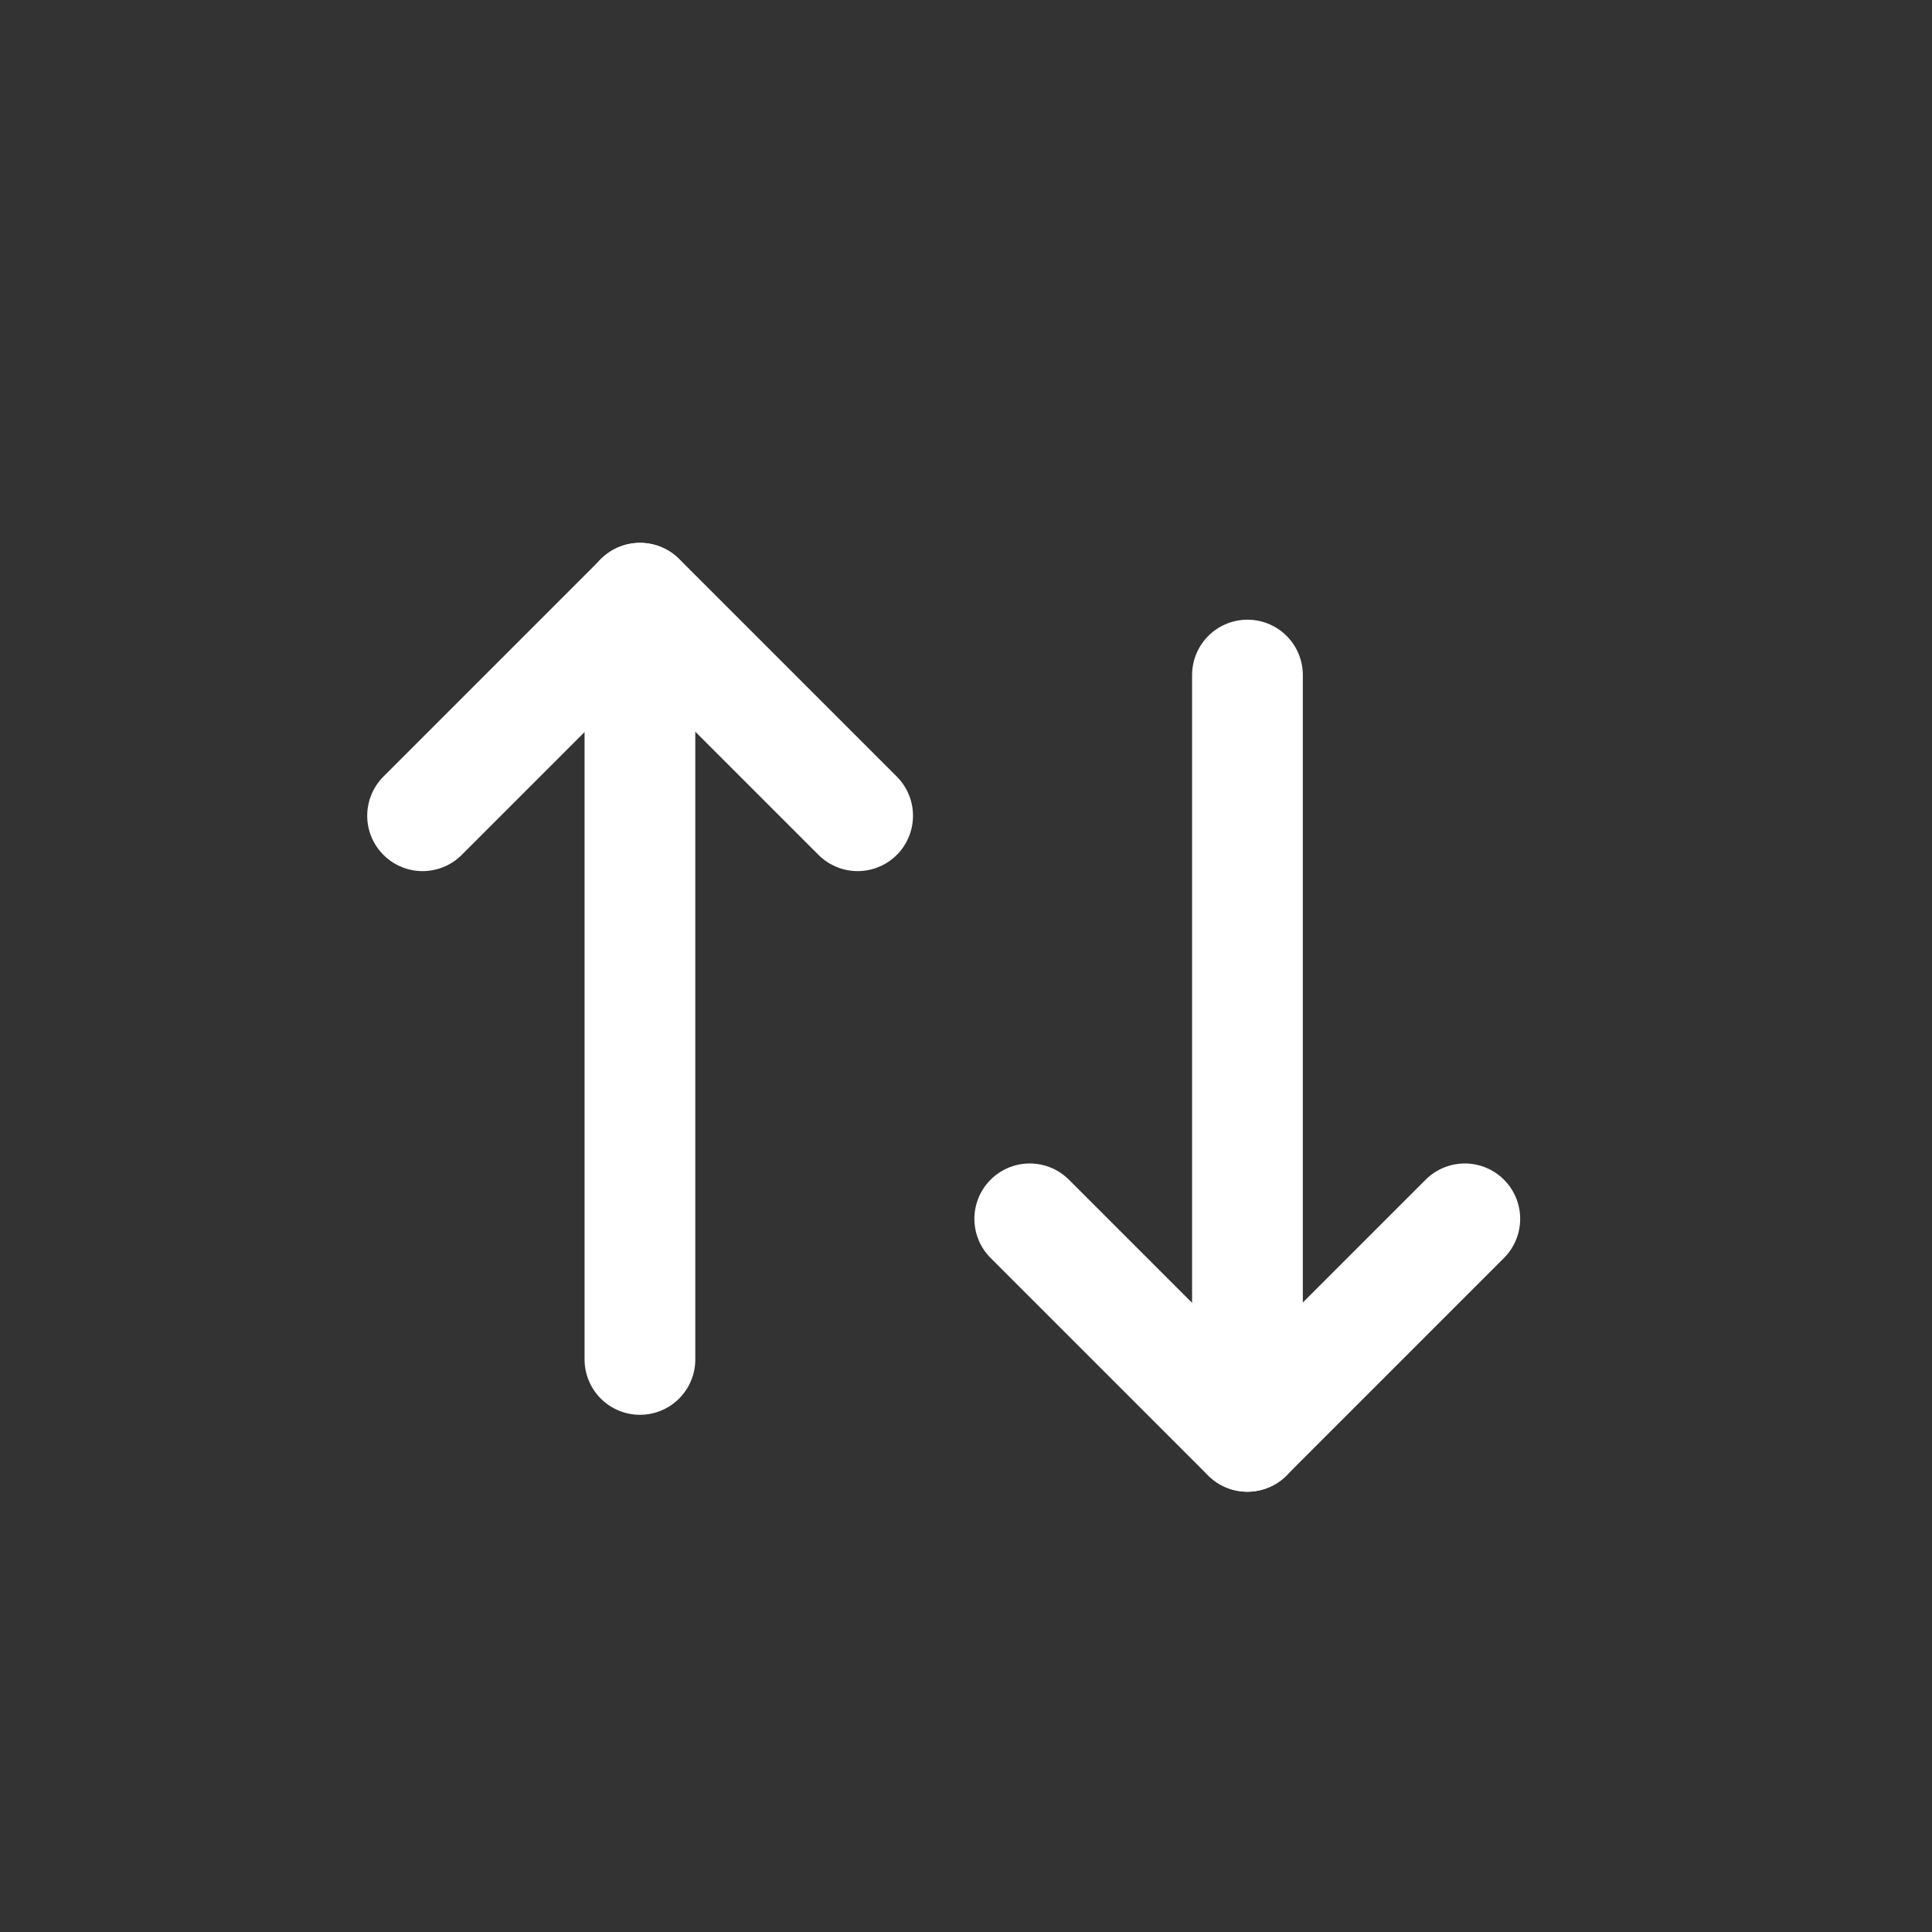 <svg width="22" height="22" viewBox="0 0 22 22" fill="none" xmlns="http://www.w3.org/2000/svg">
<rect x="0" y="0" width="22" height="22" fill="#333333" stroke="none"/>
<path d="M4.812 9.289L7.289 6.812L9.766 9.289" stroke="white" stroke-width="1.261" stroke-linecap="round" stroke-linejoin="round"/>
<path d="M7.287 6.812L7.287 15.48" stroke="white" stroke-width="1.261" stroke-linecap="round" stroke-linejoin="round"/>
<path d="M16.68 13.879L14.203 16.356L11.726 13.879" stroke="white" stroke-width="1.261" stroke-linecap="round" stroke-linejoin="round"/>
<path d="M14.205 7.687L14.205 16.356" stroke="white" stroke-width="1.261" stroke-linecap="round" stroke-linejoin="round"/>
</svg>
